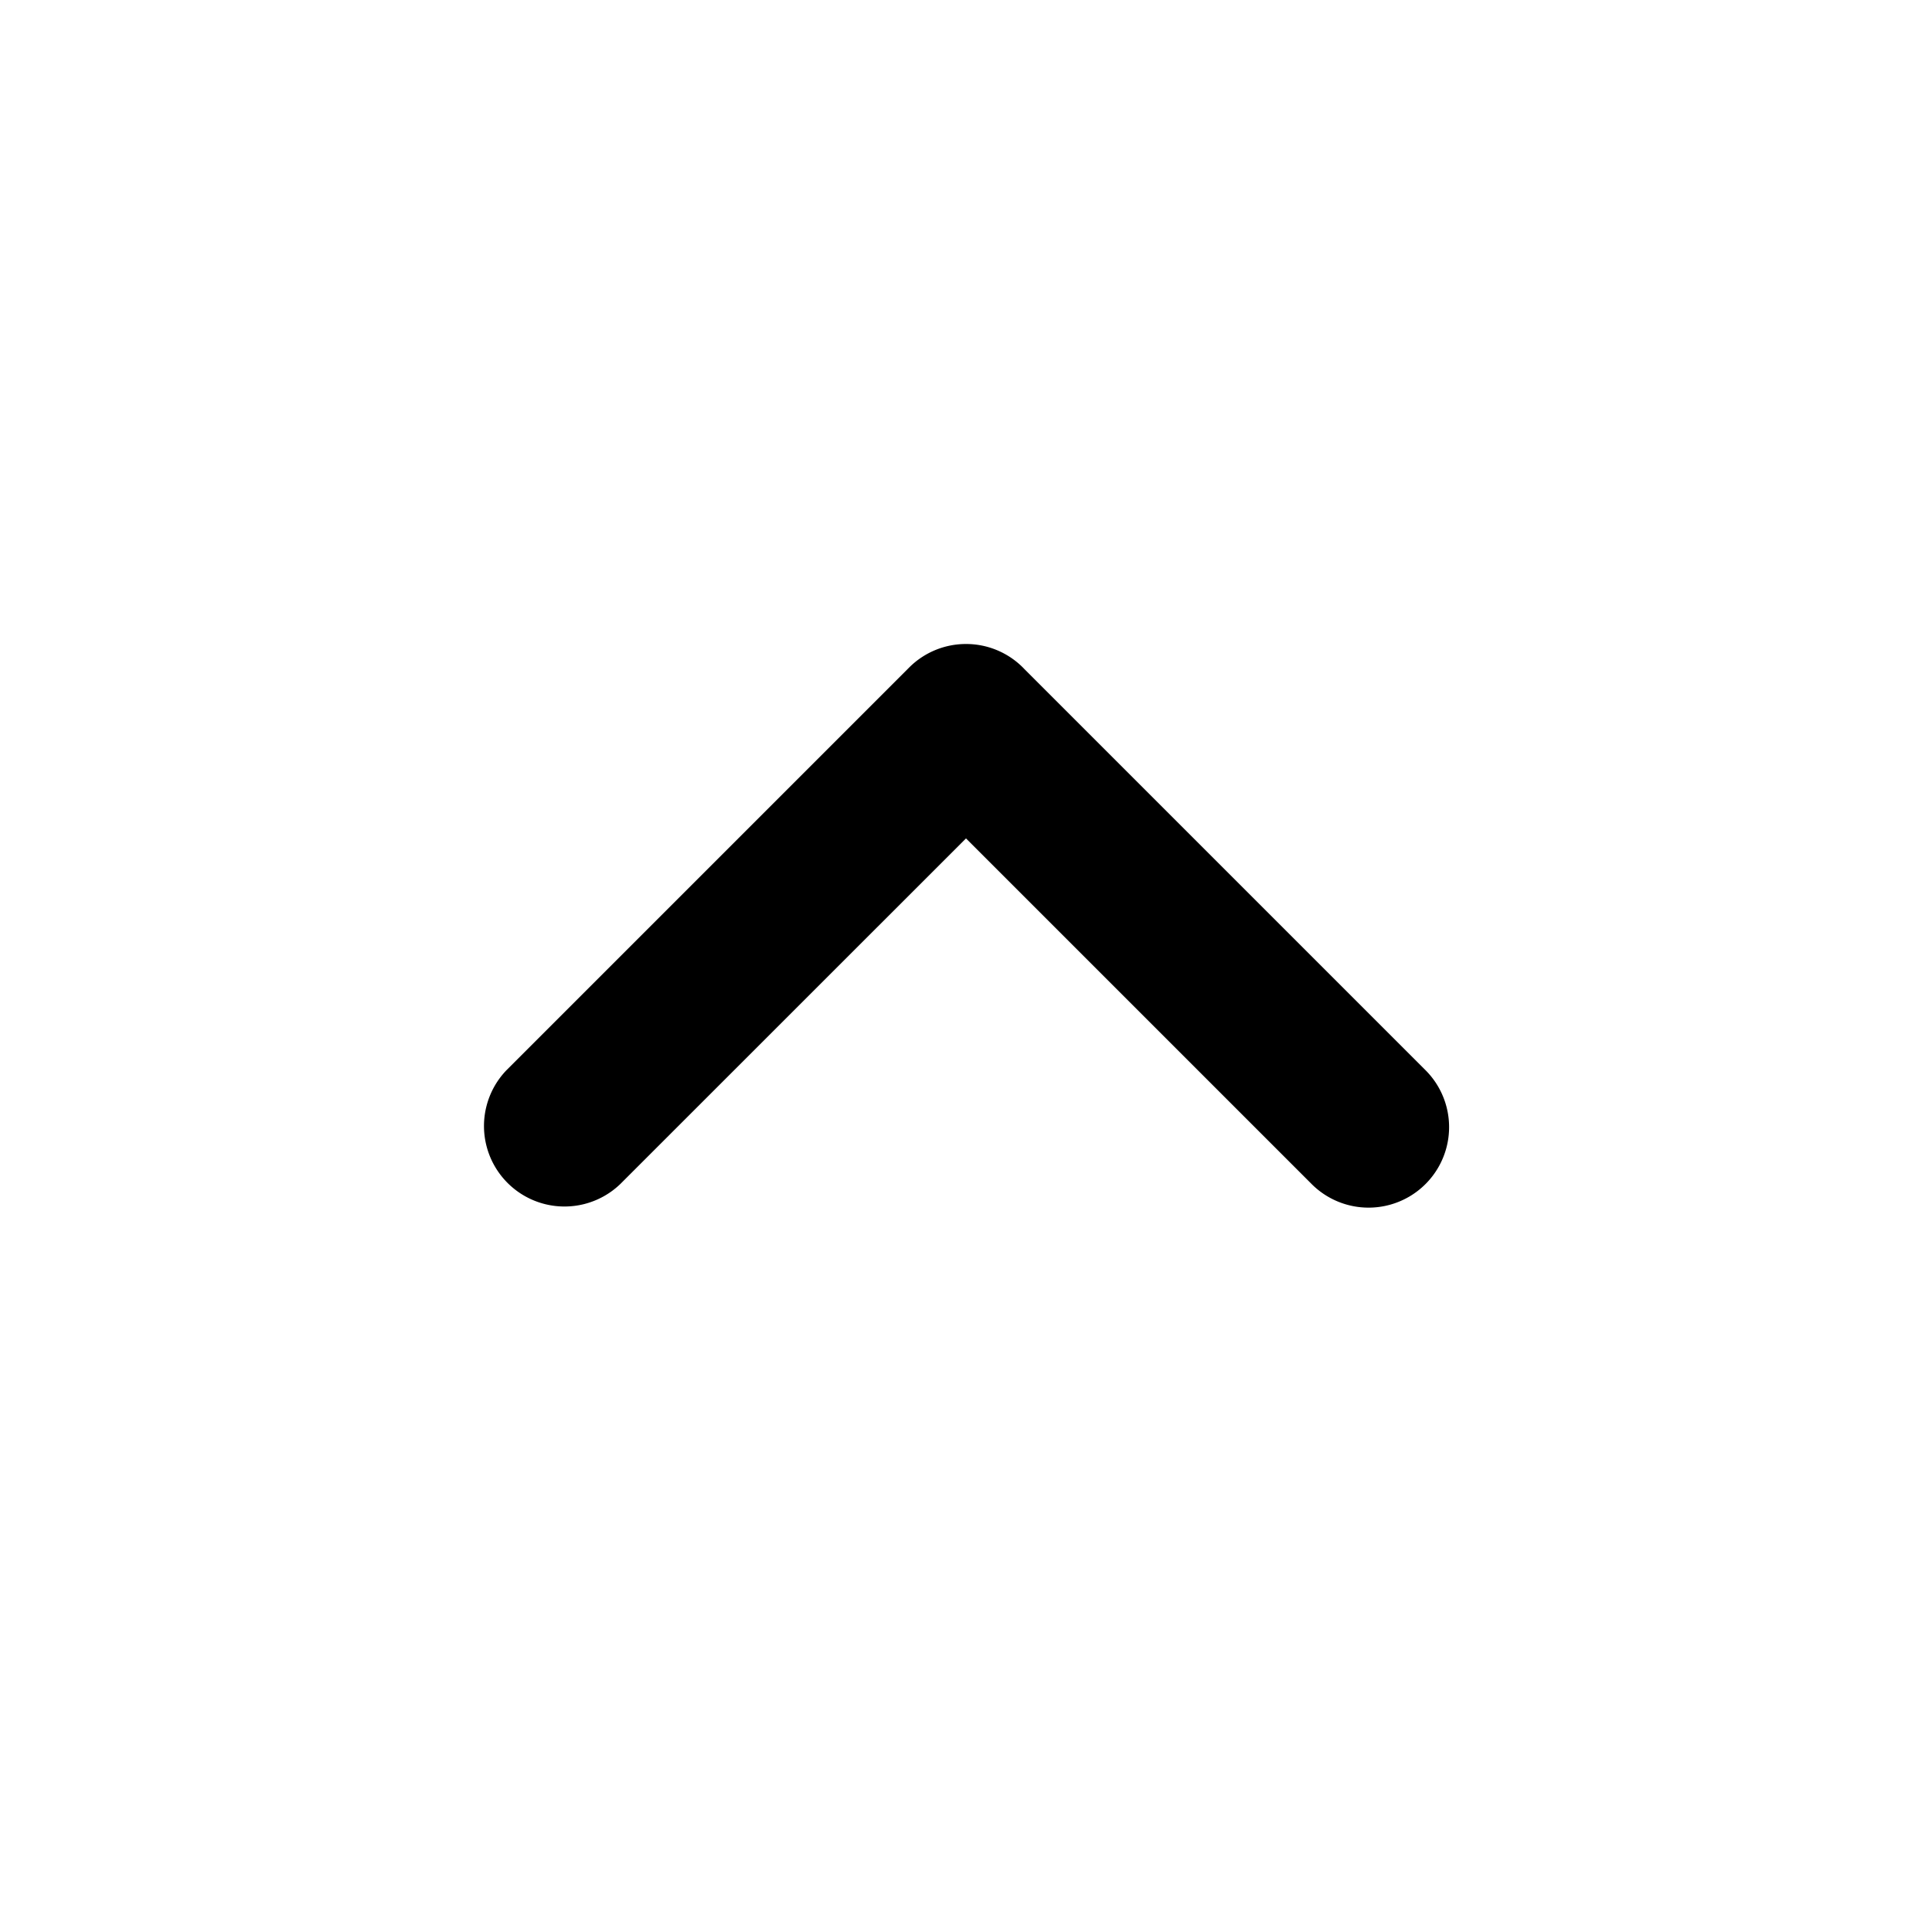 <svg xmlns="http://www.w3.org/2000/svg" viewBox="0 0 24 24">
  <title>
    caret-up
  </title>
  <path d="M12 8a.997.997 0 0 0-.702.288l-5.005 5.005a1 1 0 0 0 1.414 1.414L12 10.415l4.295 4.295a1 1 0 0 0 1.412-1.417l-4.98-4.98A.997.997 0 0 0 12 8z"/>
</svg>

